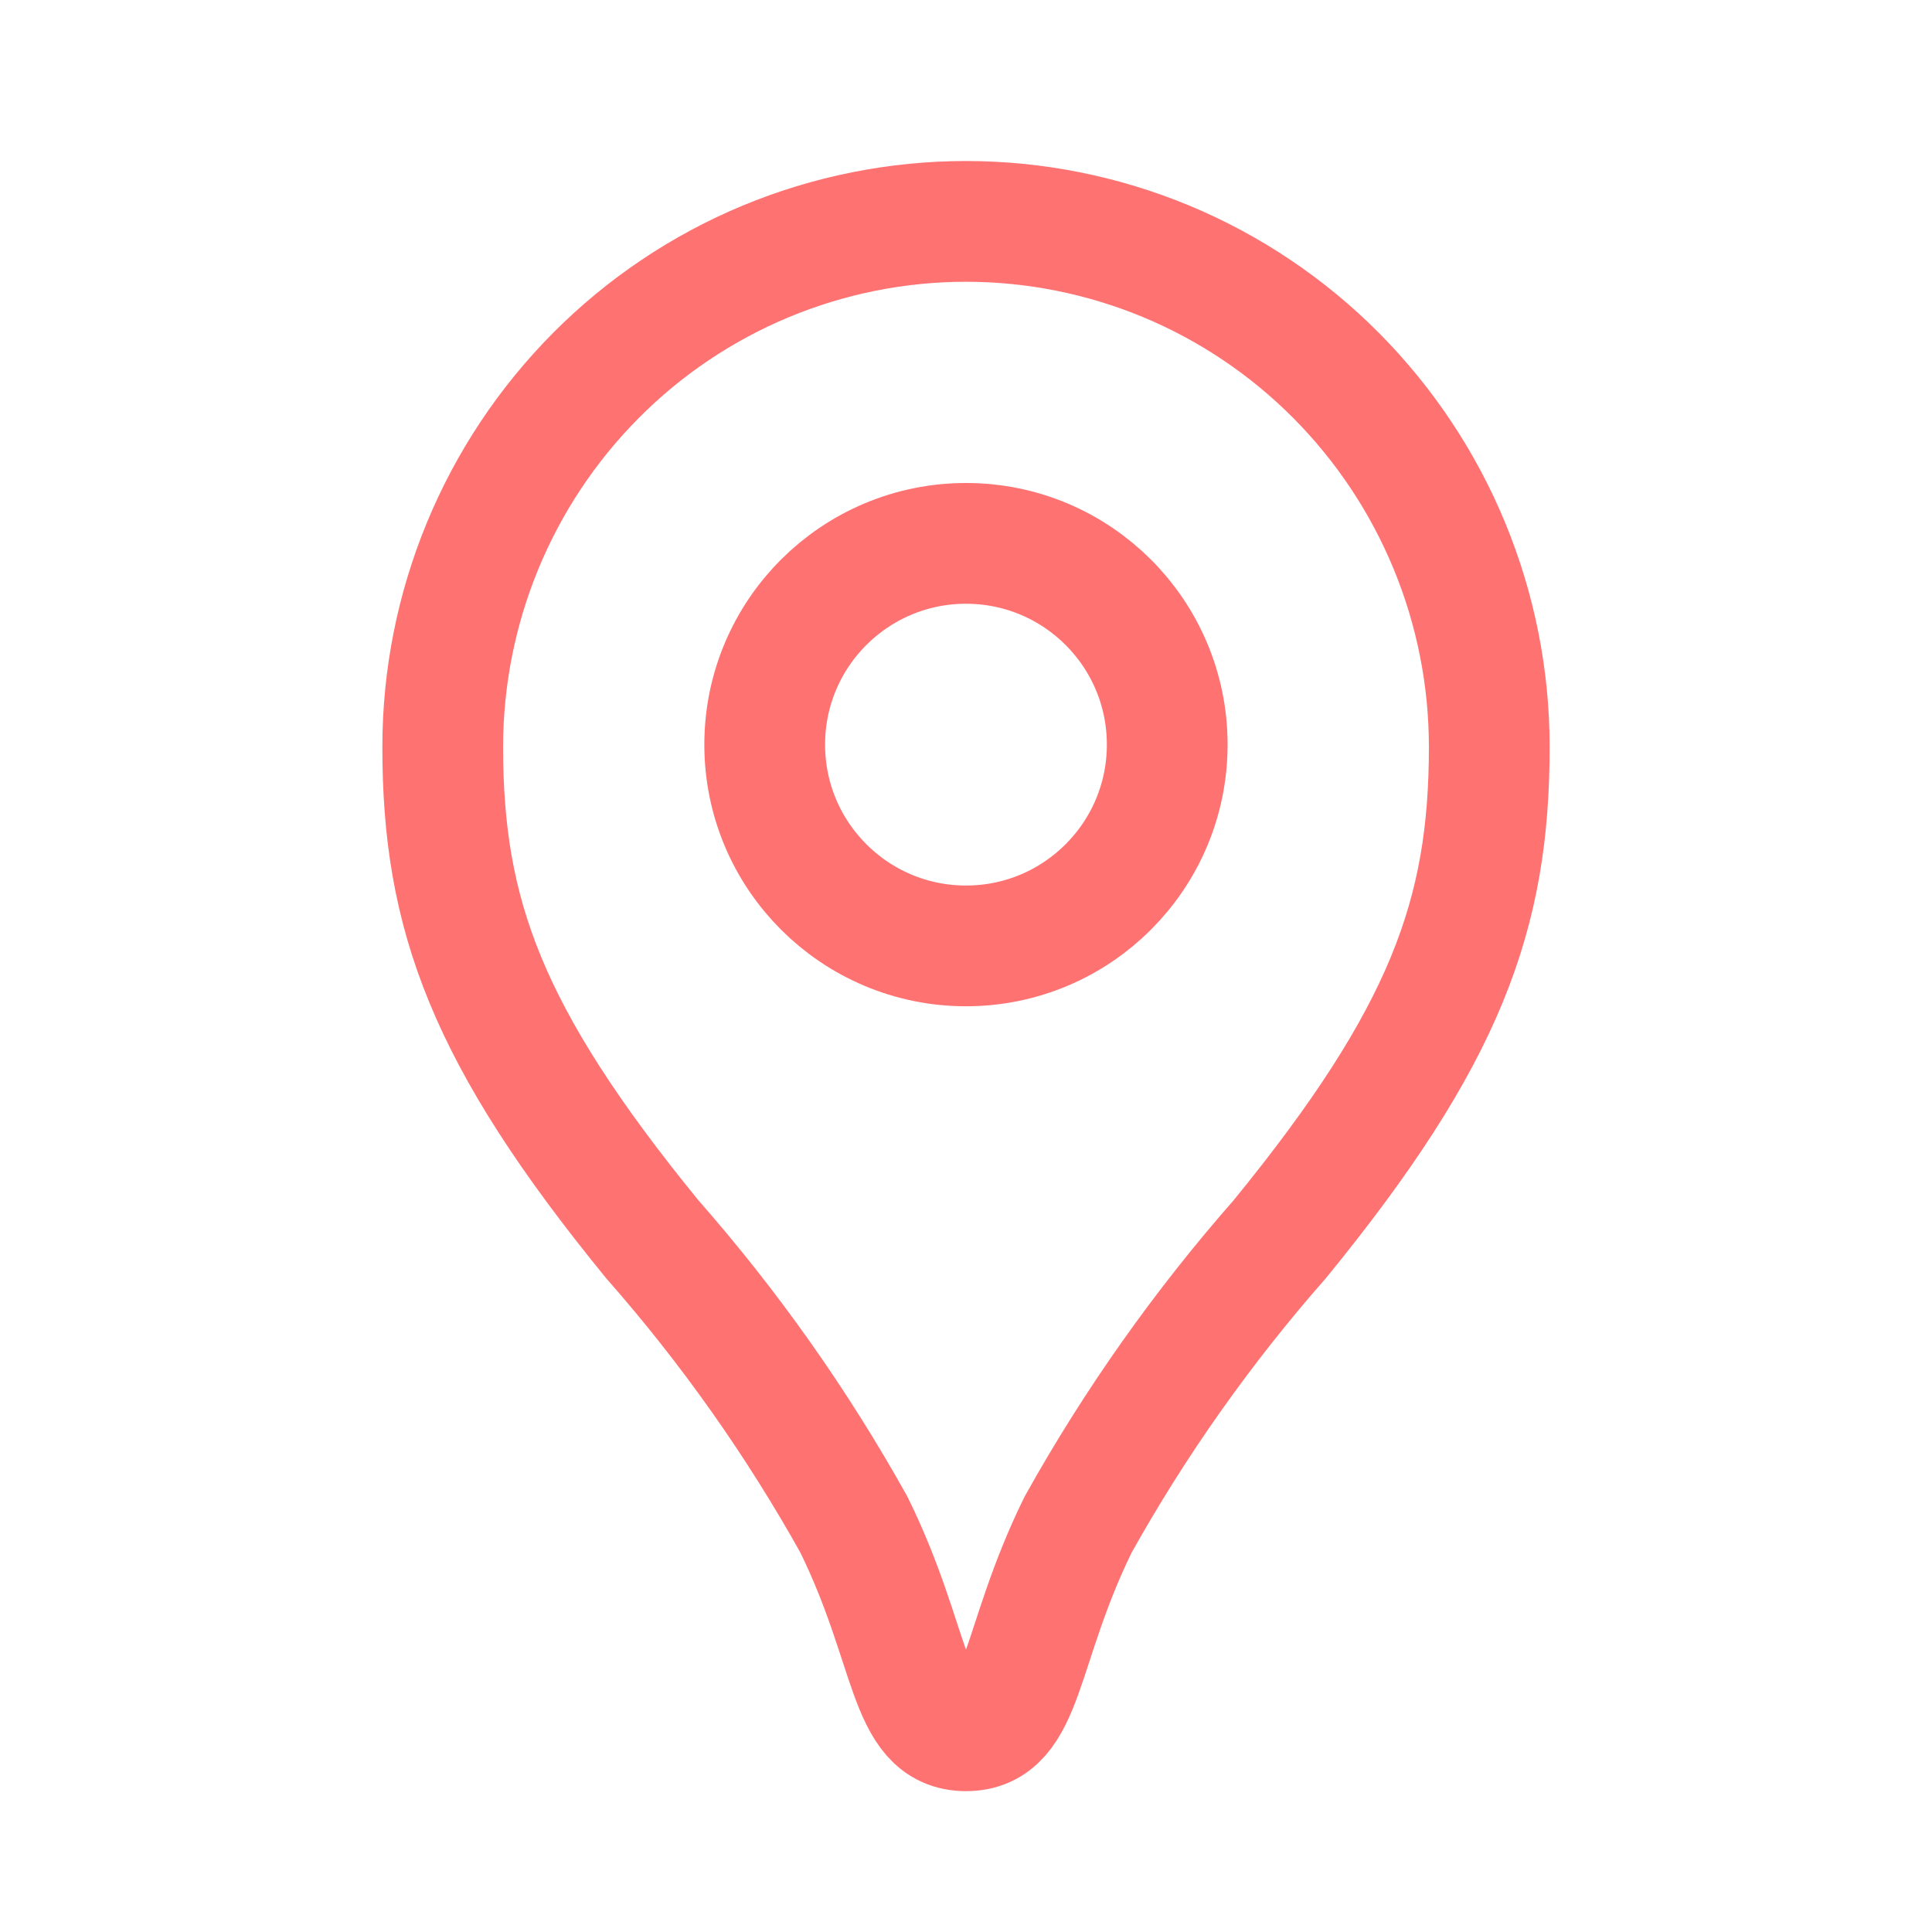 <svg width="32" height="32" viewBox="0 0 32 32" fill="none" xmlns="http://www.w3.org/2000/svg">
<path d="M16 3.667C14.861 3.667 13.733 3.893 12.681 4.33C11.63 4.768 10.675 5.409 9.872 6.217C8.245 7.853 7.333 10.067 7.333 12.374C7.333 15.14 8.05 17.153 10.802 20.524C12.081 21.978 13.201 23.563 14.144 25.254C15.142 27.287 15.024 28.667 16 28.667C16.976 28.667 16.858 27.287 17.856 25.254C18.799 23.563 19.92 21.978 21.198 20.524C23.951 17.153 24.667 15.14 24.667 12.374C24.668 10.067 23.755 7.853 22.128 6.217C21.325 5.409 20.37 4.768 19.319 4.33C18.267 3.893 17.139 3.667 16 3.667Z" stroke="#FF7272" stroke-width="2"/>
<path d="M16 15.667C17.841 15.667 19.333 14.174 19.333 12.333C19.333 10.492 17.841 9 16 9C14.159 9 12.666 10.492 12.666 12.333C12.666 14.174 14.159 15.667 16 15.667Z" stroke="#FF7272" stroke-width="2"/>
</svg>
